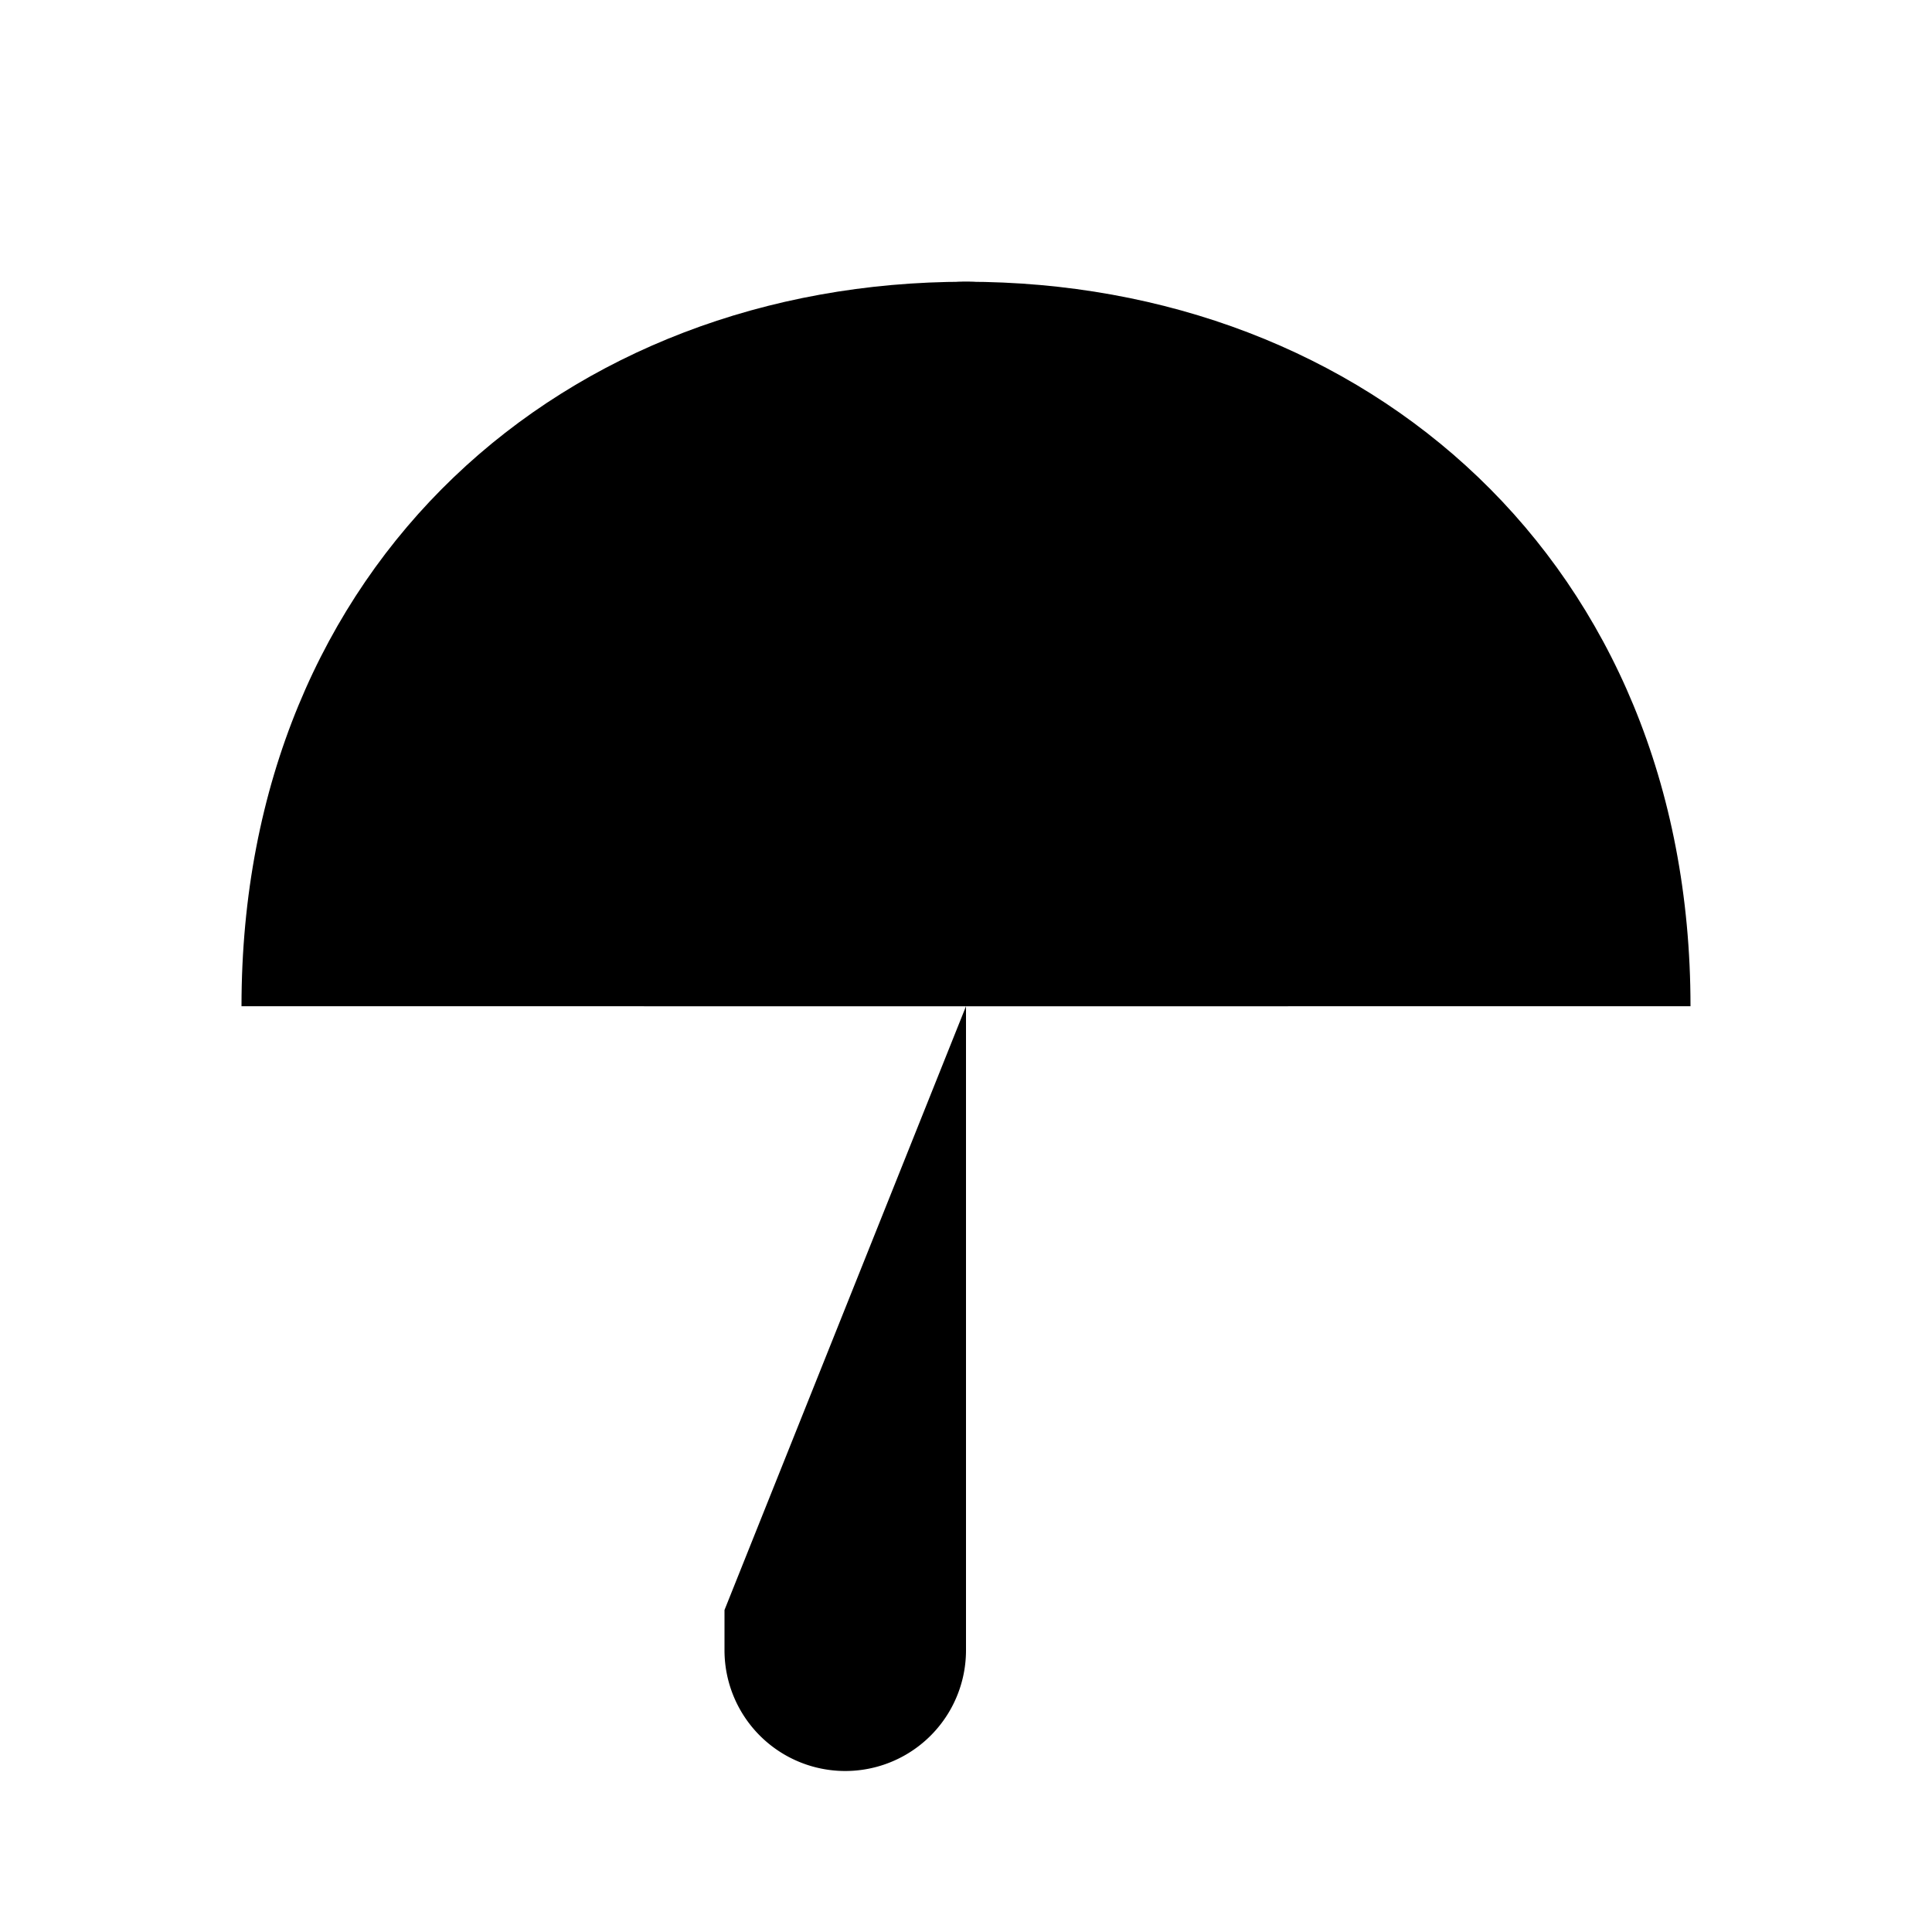 <svg xmlns="http://www.w3.org/2000/svg" viewBox="0 0 24 24"><path d="M12 3.5V2M12 3.5c4.97 0 9 3.477 9 9H3c0-5.523 4.03-9 9-9"/><path d="M12 3.5c2.21 0 4 3.477 4 9H8c0-5.523 1.79-9 4-9M12 12.5v8a1.5 1.5 0 0 1-3 0V20"/></svg>